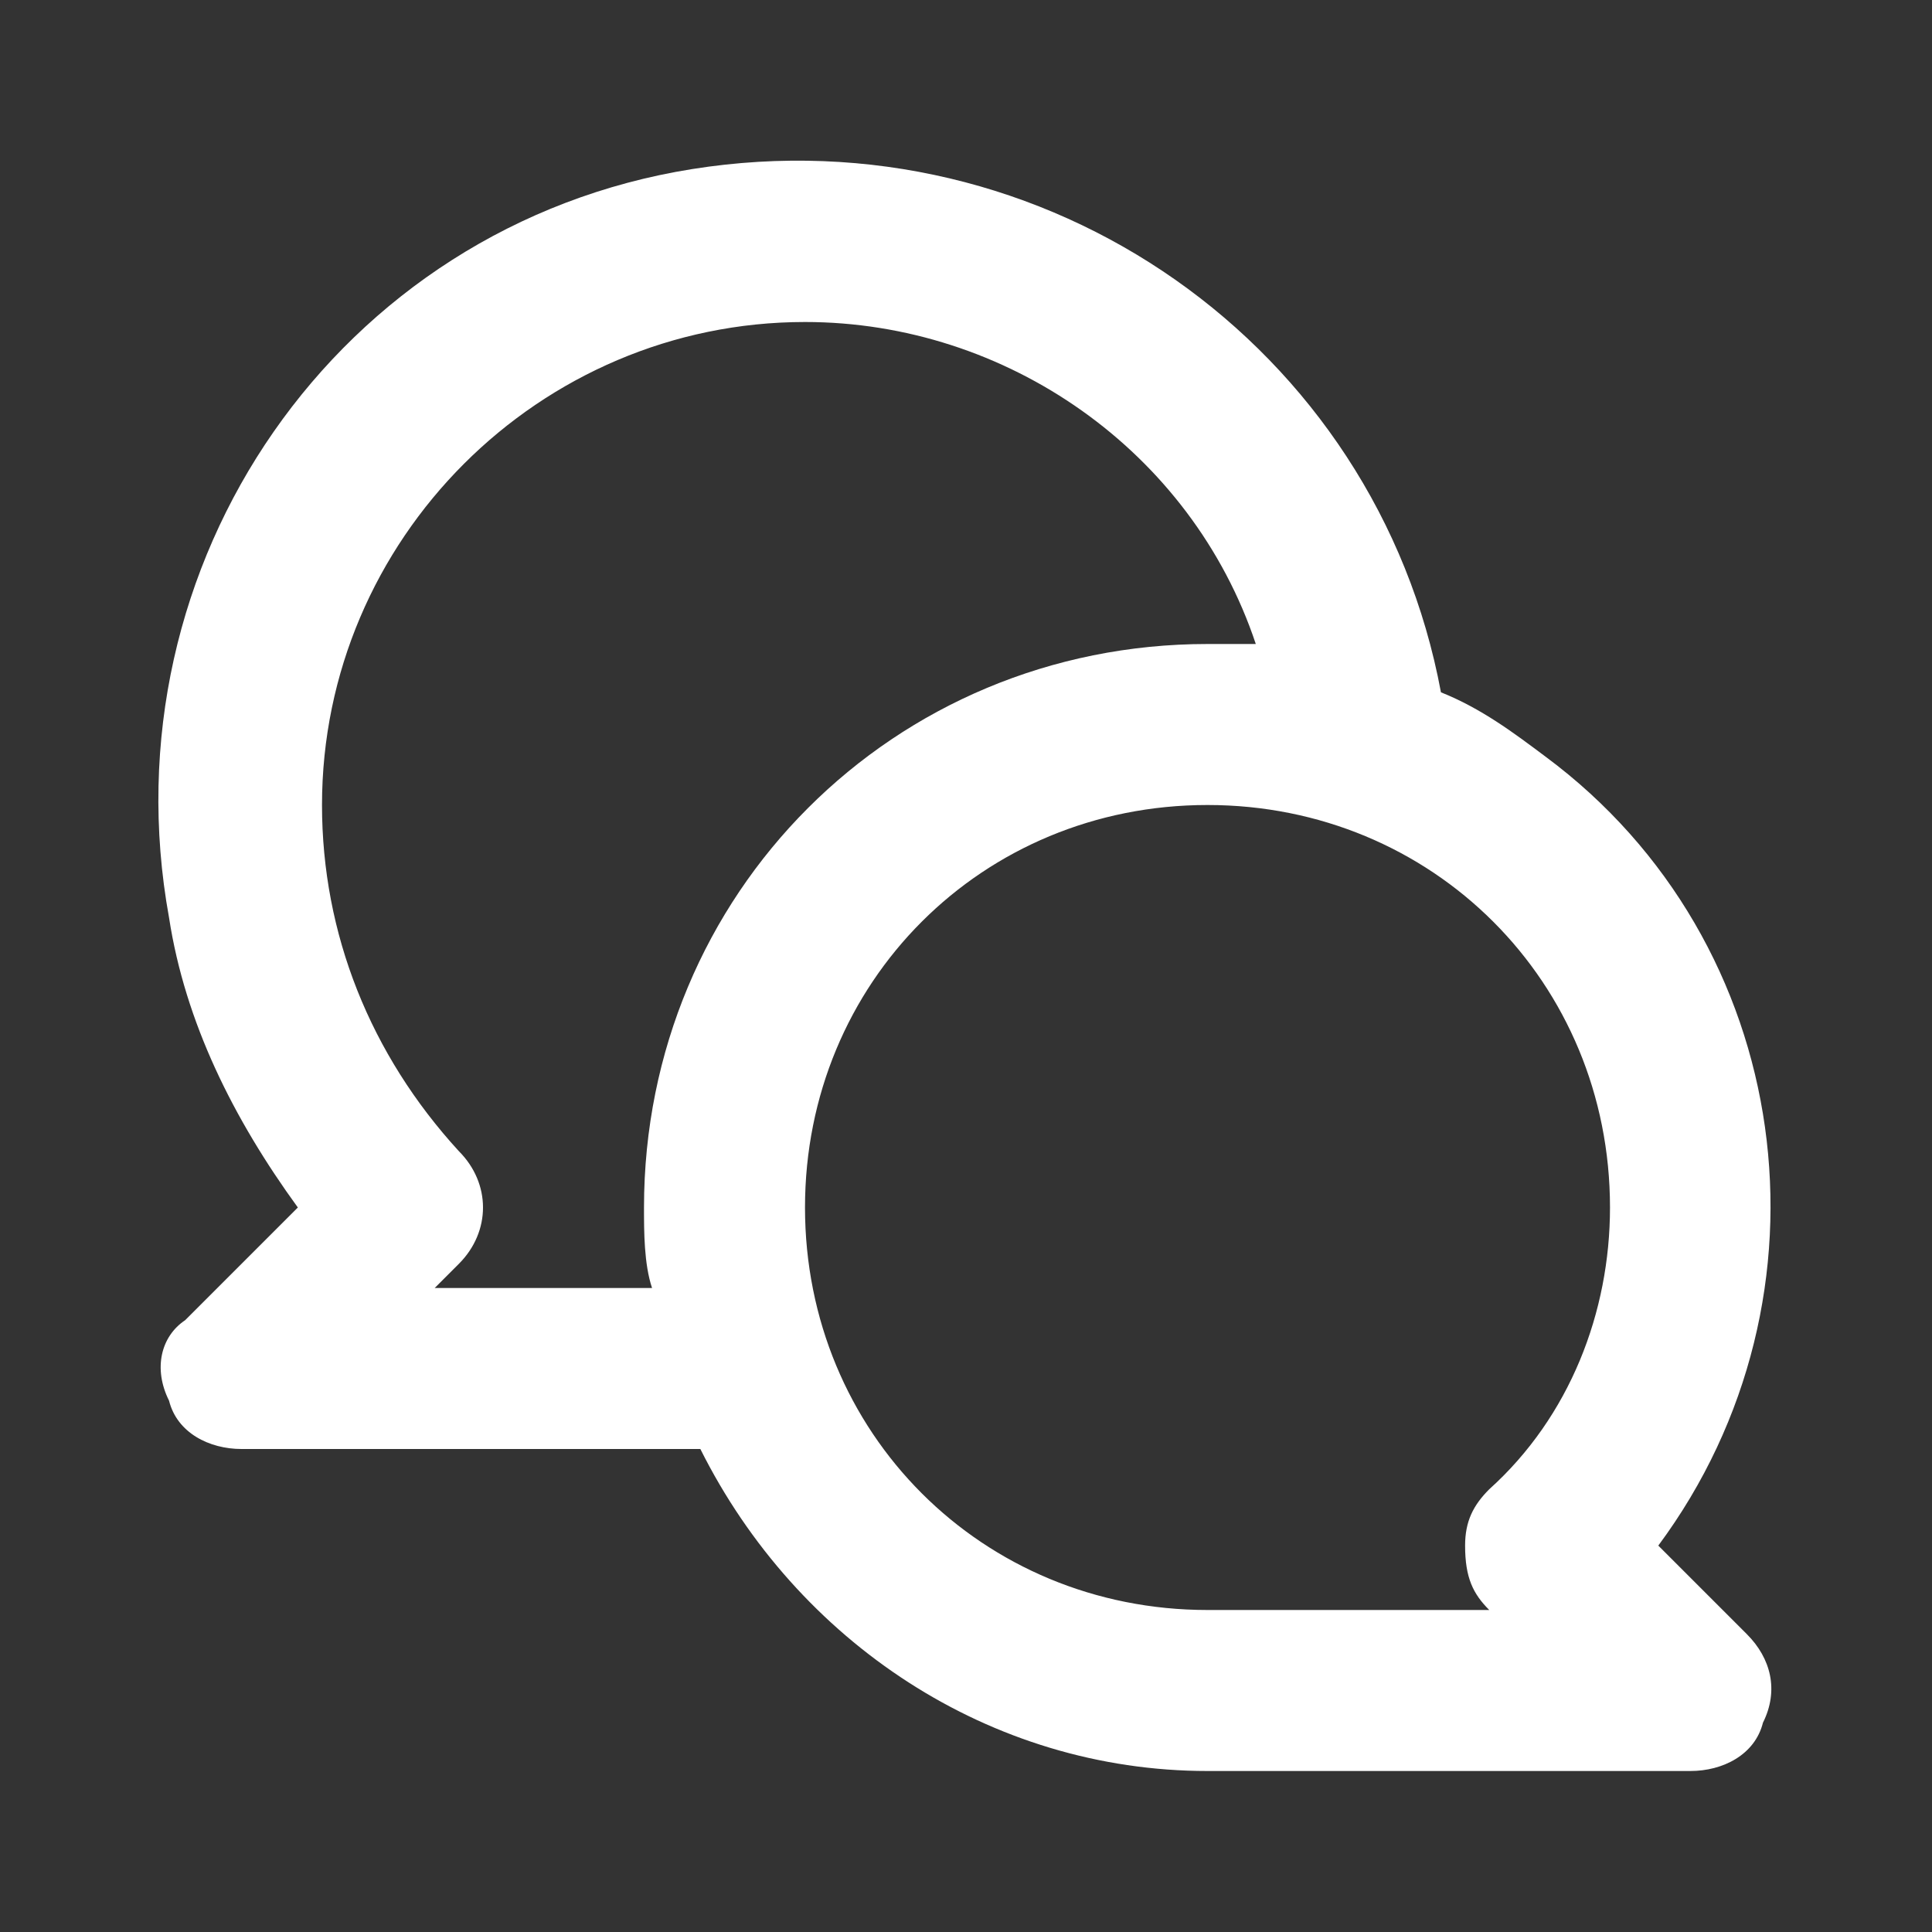 <?xml version="1.0" encoding="utf-8"?>
<!-- Generator: Adobe Illustrator 23.0.3, SVG Export Plug-In . SVG Version: 6.00 Build 0)  -->
<svg version="1.1" id="Layer_1" xmlns="http://www.w3.org/2000/svg" xmlns:xlink="http://www.w3.org/1999/xlink" x="0px" y="0px"
	 width="24px" height="24px" viewBox="0 0 24 24" style="enable-background:new 0 0 24 24;" xml:space="preserve">
<rect x="0" y="0" width="24" height="24" fill="#333333" stroke="none"/>
<style type="text/css">
	.st0{fill:#FFFFFF;}
</style>
<path class="st0" d="M20.6,19.2c2.3-3.1,1.7-7.5-1.4-9.8c-0.4-0.3-0.8-0.6-1.3-0.8C17.1,4.3,13,1.4,8.6,2.1S1.3,7,2.1,11.4
	c0.2,1.3,0.8,2.5,1.6,3.6l-1.4,1.4C2,16.6,1.9,17,2.1,17.4C2.2,17.8,2.6,18,3,18h5.7c1.2,2.4,3.6,4,6.3,4h6c0.4,0,0.8-0.2,0.9-0.6
	c0.2-0.4,0.1-0.8-0.2-1.1L20.6,19.2z M8,15c0,0.3,0,0.7,0.1,1H5.4l0.3-0.3c0.4-0.4,0.4-1,0-1.4c0,0,0,0,0,0C4.6,13.1,4,11.6,4,10
	c0-3.3,2.7-6,6-6c2.5,0,4.8,1.6,5.6,4c-0.2,0-0.4,0-0.6,0C11.1,8,8,11.1,8,15z M18.5,20L18.5,20L15,20c-2.8,0-5-2.2-5-5
	c0-2.8,2.2-5,5-5c2.8,0,5,2.2,5,5c0,1.3-0.5,2.6-1.5,3.5c-0.2,0.2-0.3,0.4-0.3,0.7C18.2,19.6,18.3,19.8,18.5,20z"/>
</svg>
